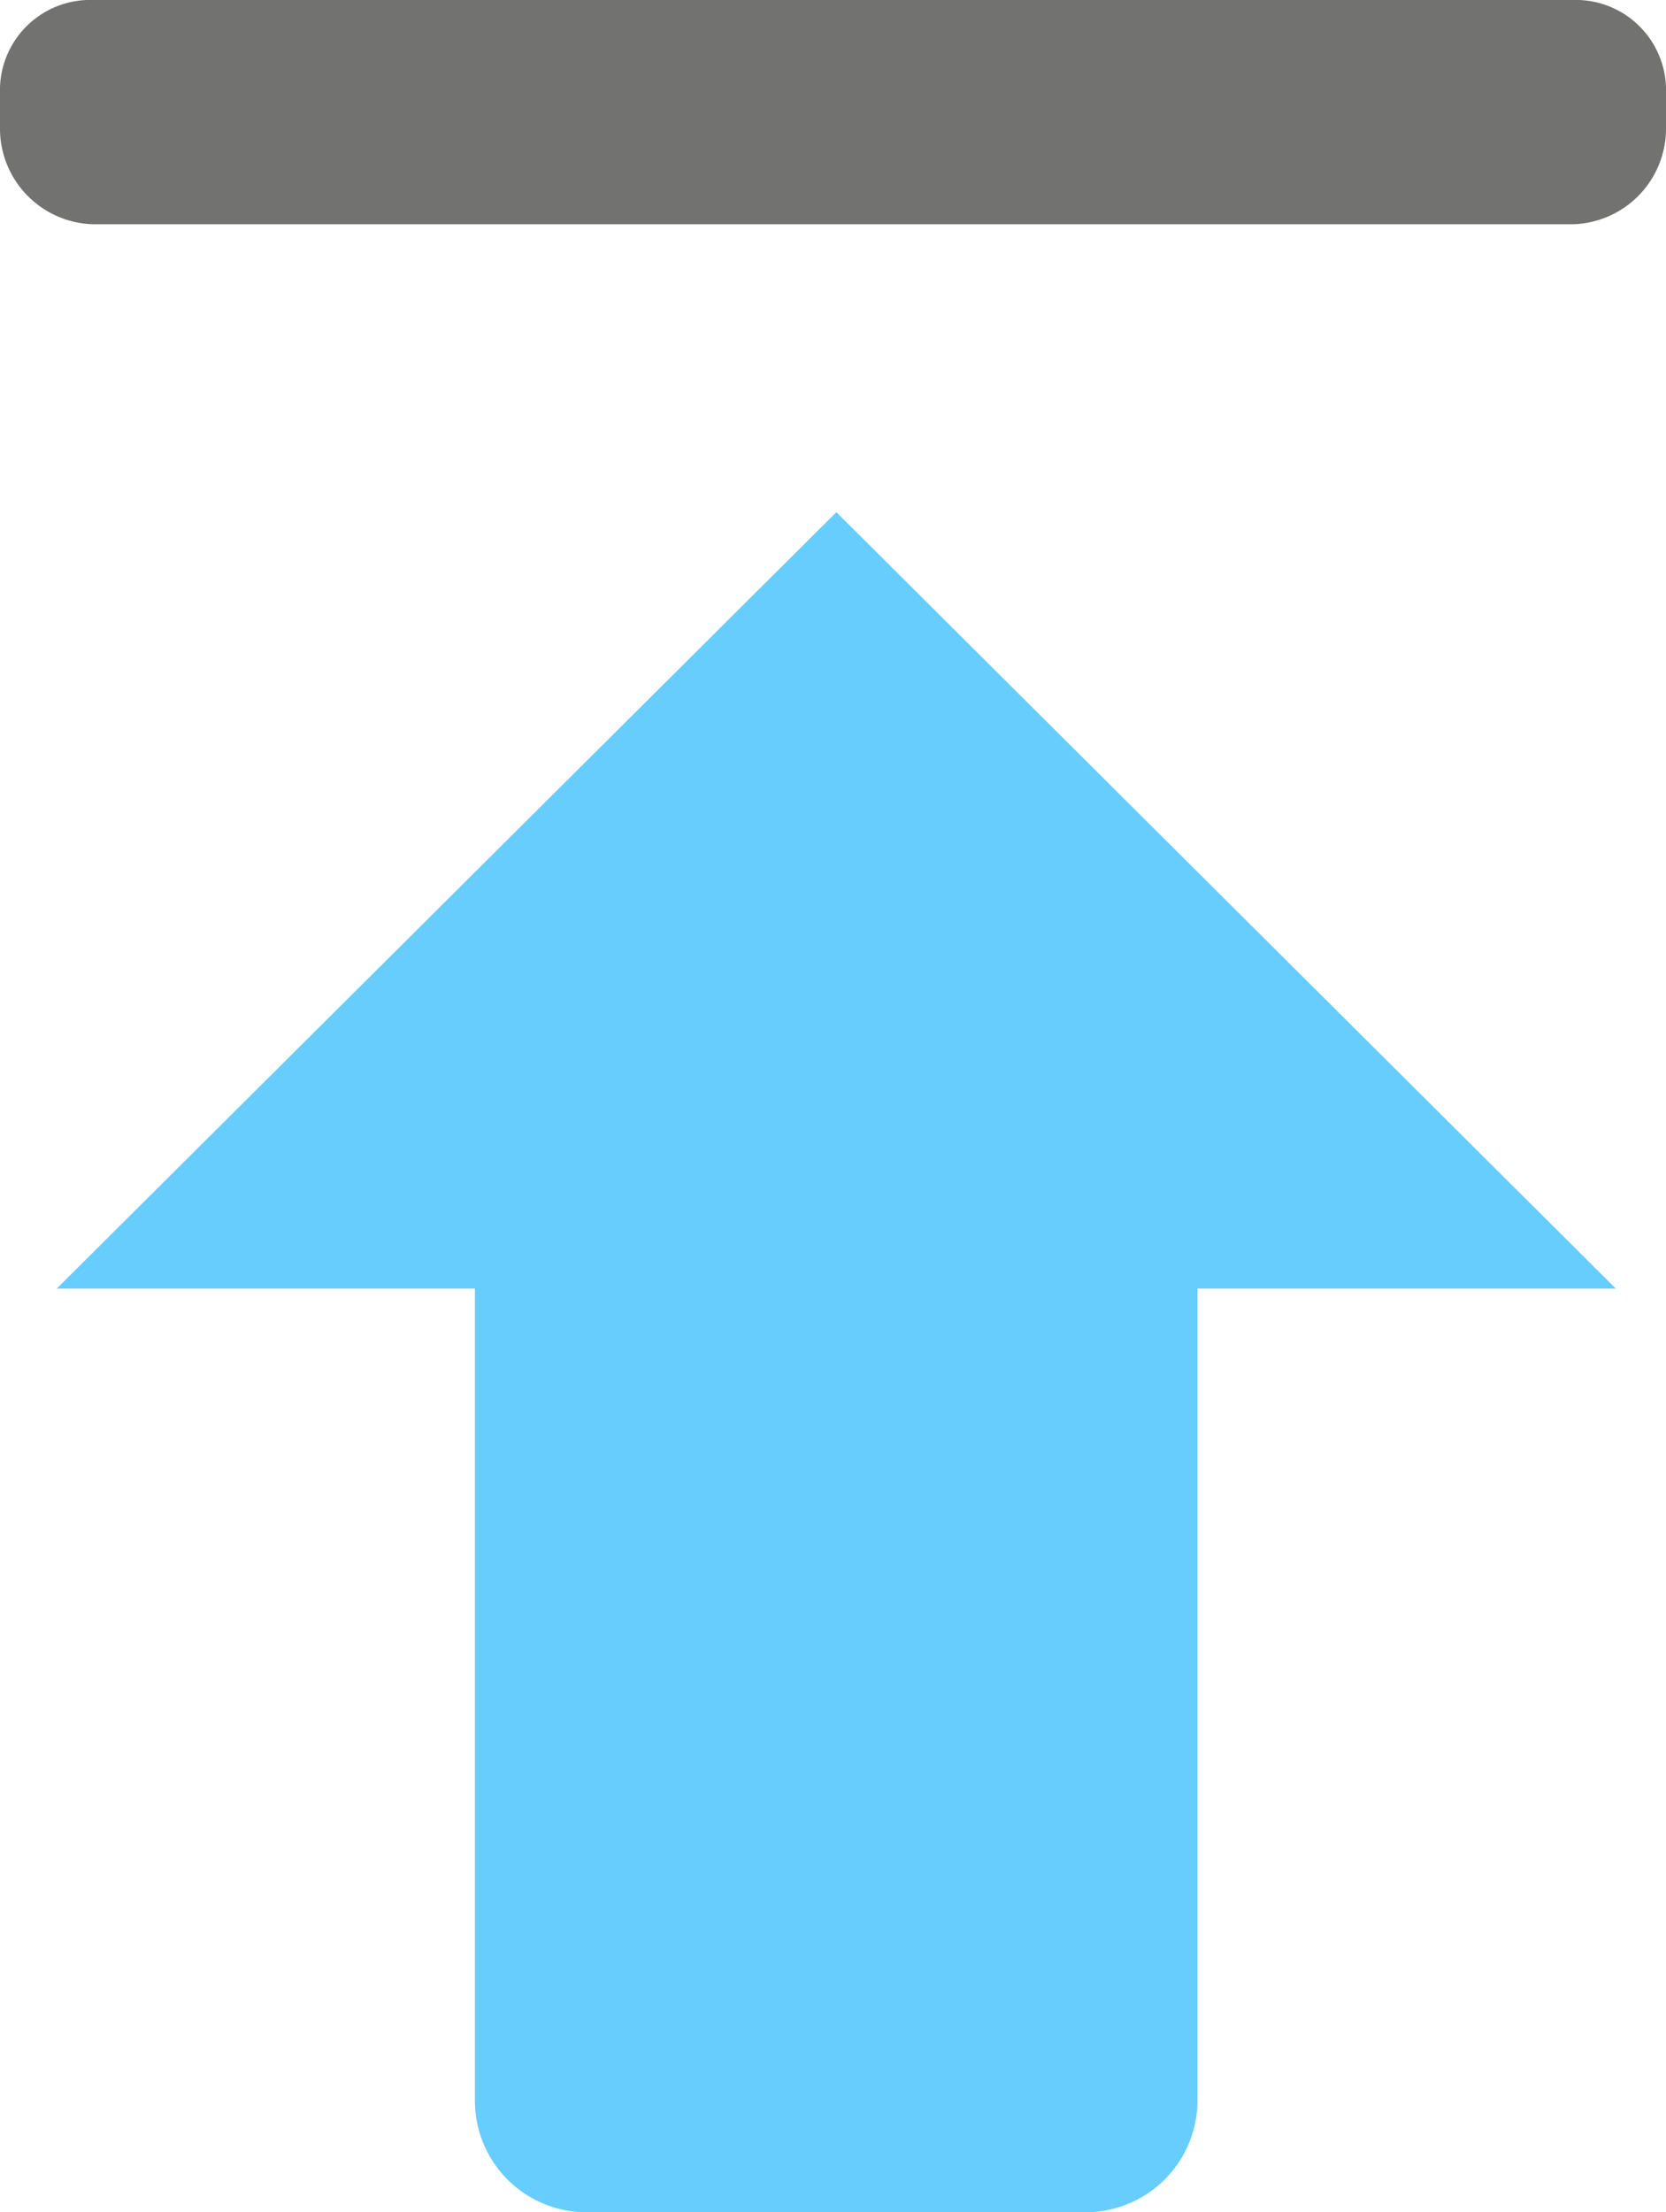 <svg xmlns="http://www.w3.org/2000/svg" xmlns:xlink="http://www.w3.org/1999/xlink" width="10.924" height="14.5" viewBox="0 0 10.924 14.5">
  <defs>
    <clipPath id="clip-path">
      <rect id="사각형_17" data-name="사각형 17" width="10.924" height="14.5" fill="none"/>
    </clipPath>
  </defs>
  <g id="그룹_13" data-name="그룹 13" transform="translate(10.924 14.5) rotate(180)">
    <g id="그룹_12" data-name="그룹 12" transform="translate(0 0)" clip-path="url(#clip-path)">
      <path id="패스_13" data-name="패스 13" d="M.614,34.758h9.695a.628.628,0,0,1,.615.614v.285a.592.592,0,0,1-.615.571H.614A.592.592,0,0,1,0,35.657v-.285a.628.628,0,0,1,.614-.614" transform="translate(0 -21.728)" fill="#727270" fill-rule="evenodd"/>
      <path id="패스_14" data-name="패스 14" d="M5.988,11.143,11.1,6.054H8.358V.724A.731.731,0,0,0,7.634,0H4.364A.734.734,0,0,0,3.62.724v5.33H.877Z" transform="translate(-0.548 0)" fill="#67cdfd" fill-rule="evenodd"/>
    </g>
  </g>
</svg>
